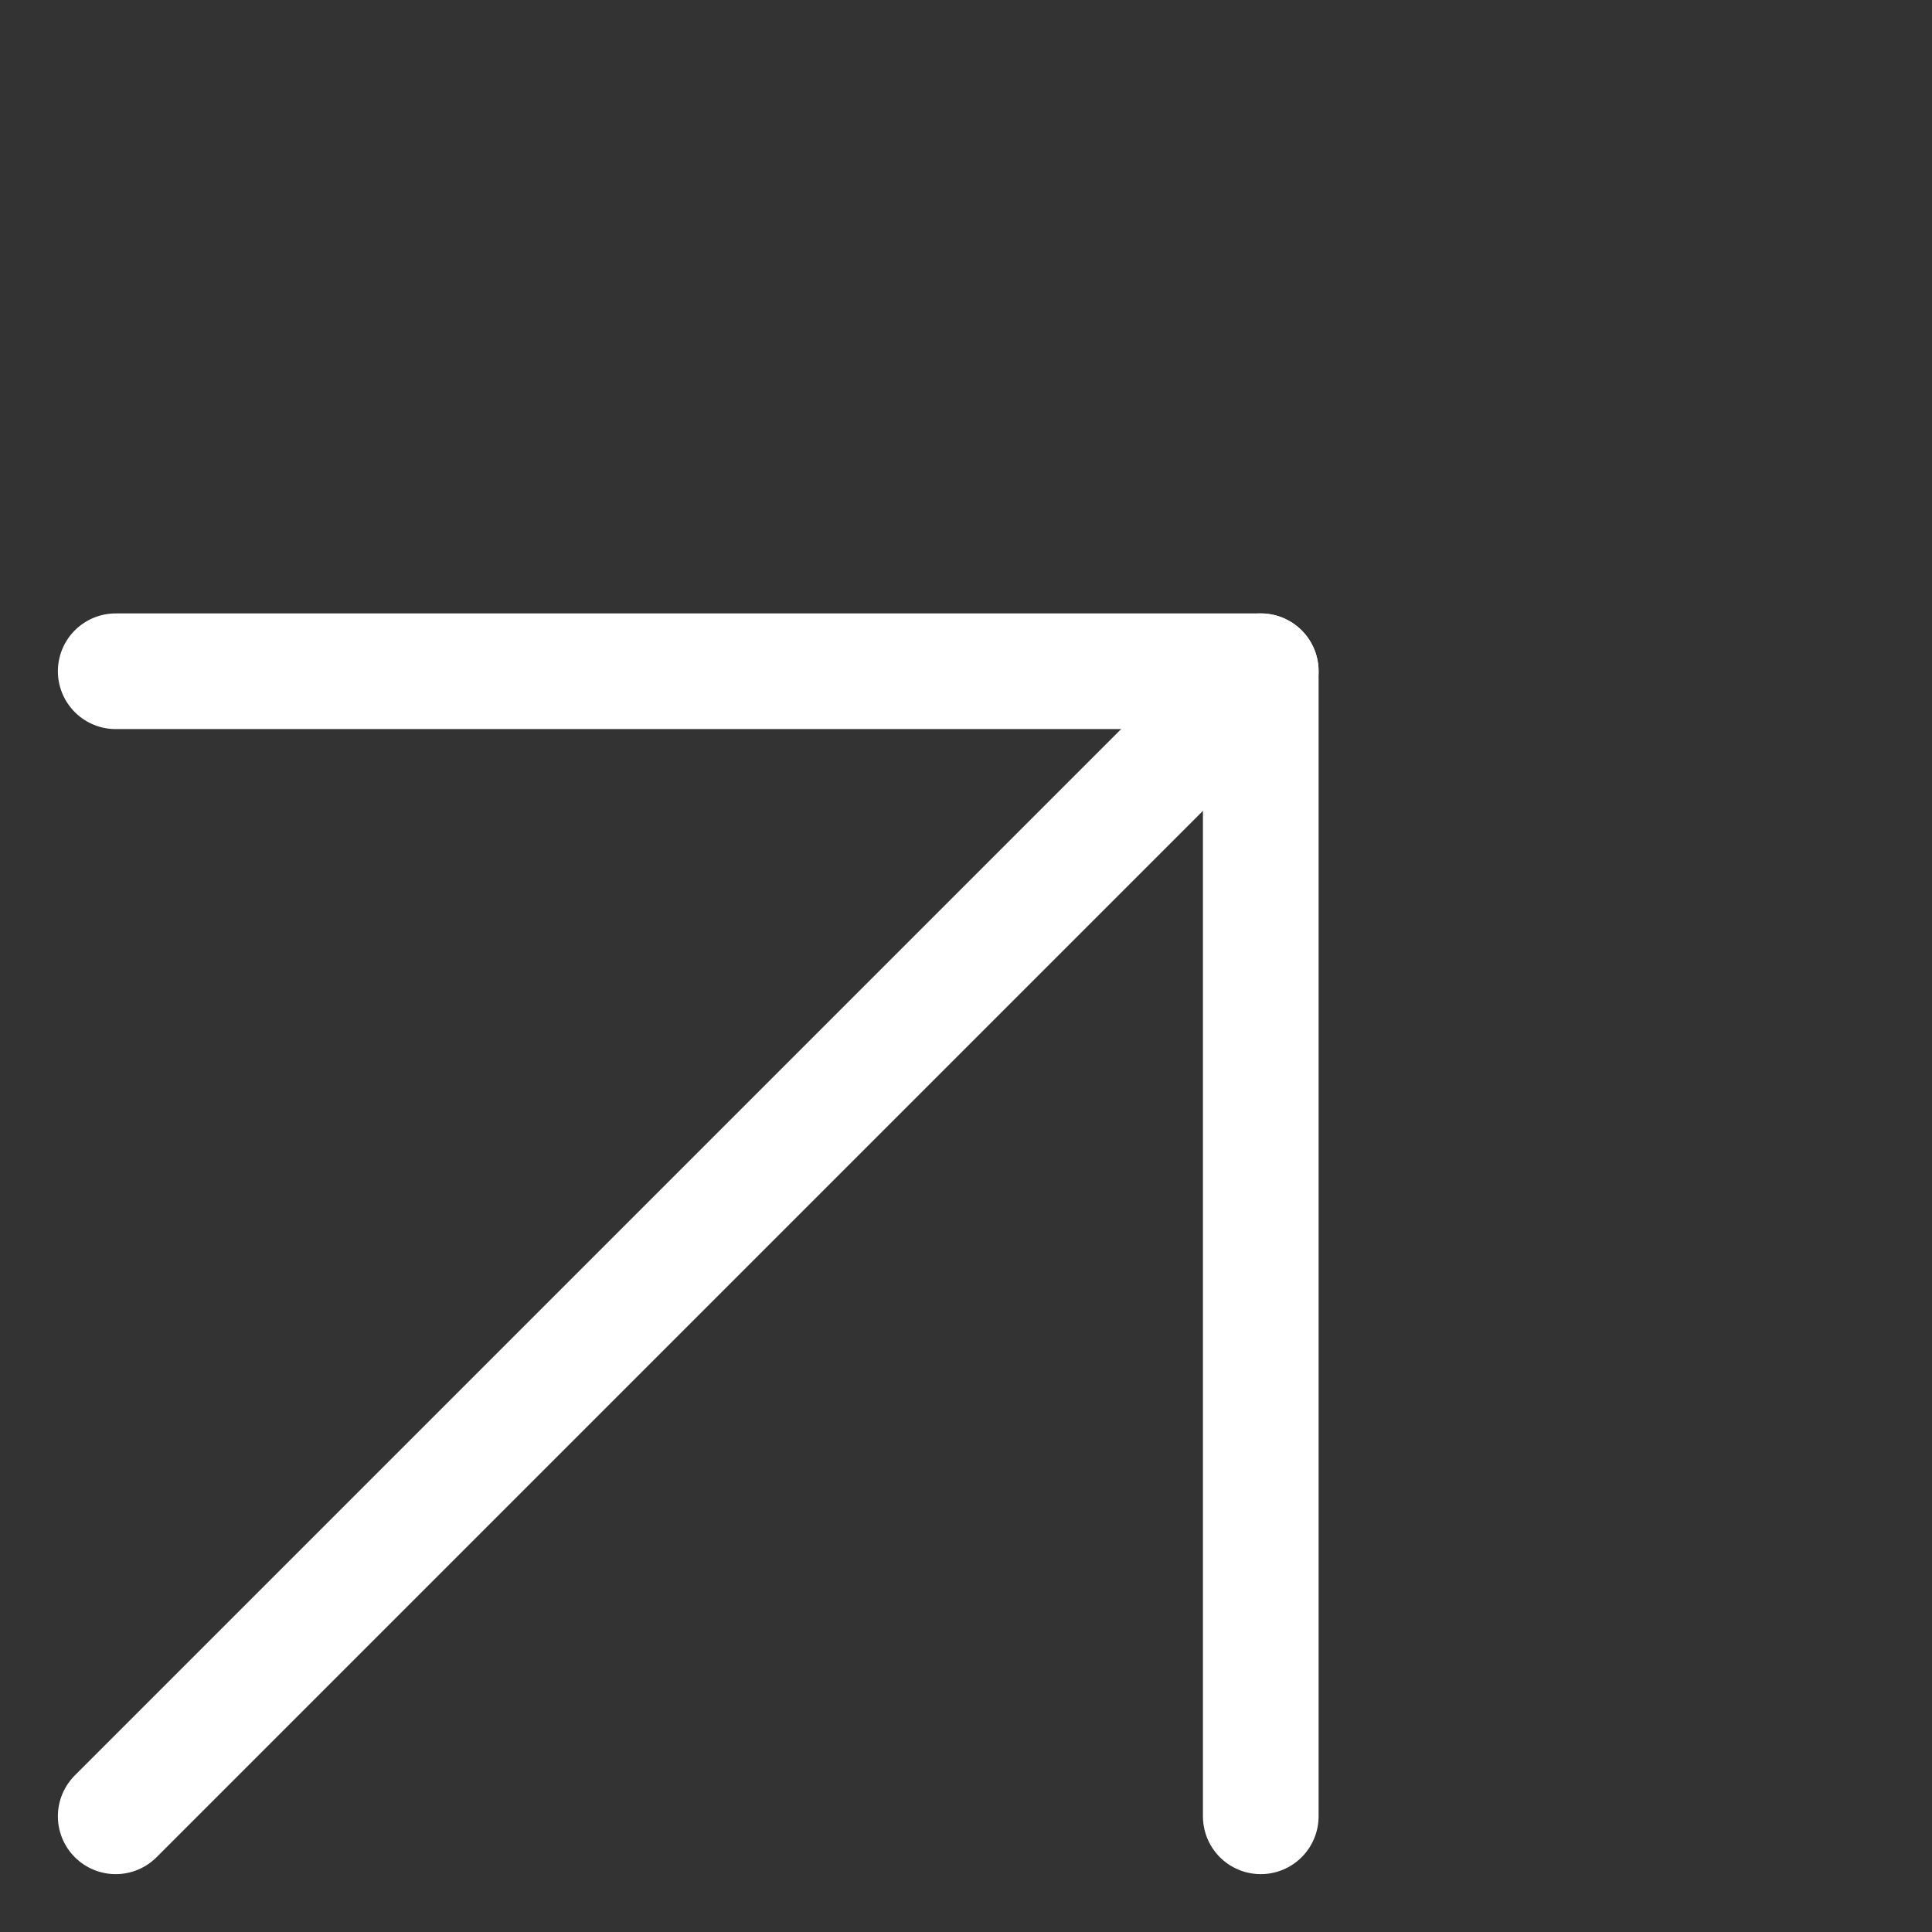 <svg xmlns="http://www.w3.org/2000/svg" width="16.703" height="16.703" viewBox="0 0 16.703 16.703">
  <rect x="0" y="0" width="16.703" height="16.703" fill="#333333" stroke="none"/>
  <g id="Icon_feather-arrow-right" data-name="Icon feather-arrow-right" transform="translate(-14.556 10.753) rotate(-45)">
    <path id="Path_3426" data-name="Path 3426" d="M7.5,18h14" transform="translate(0 -3.5)" fill="none" stroke="#fff" stroke-linecap="round" stroke-linejoin="round" stroke-width="1"/>
    <path id="Path_3427" data-name="Path 3427" d="M18,7.5l7,7-7,7" transform="translate(-3.5)" fill="none" stroke="#fff" stroke-linecap="round" stroke-linejoin="round" stroke-width="1"/>
  </g>
</svg>
